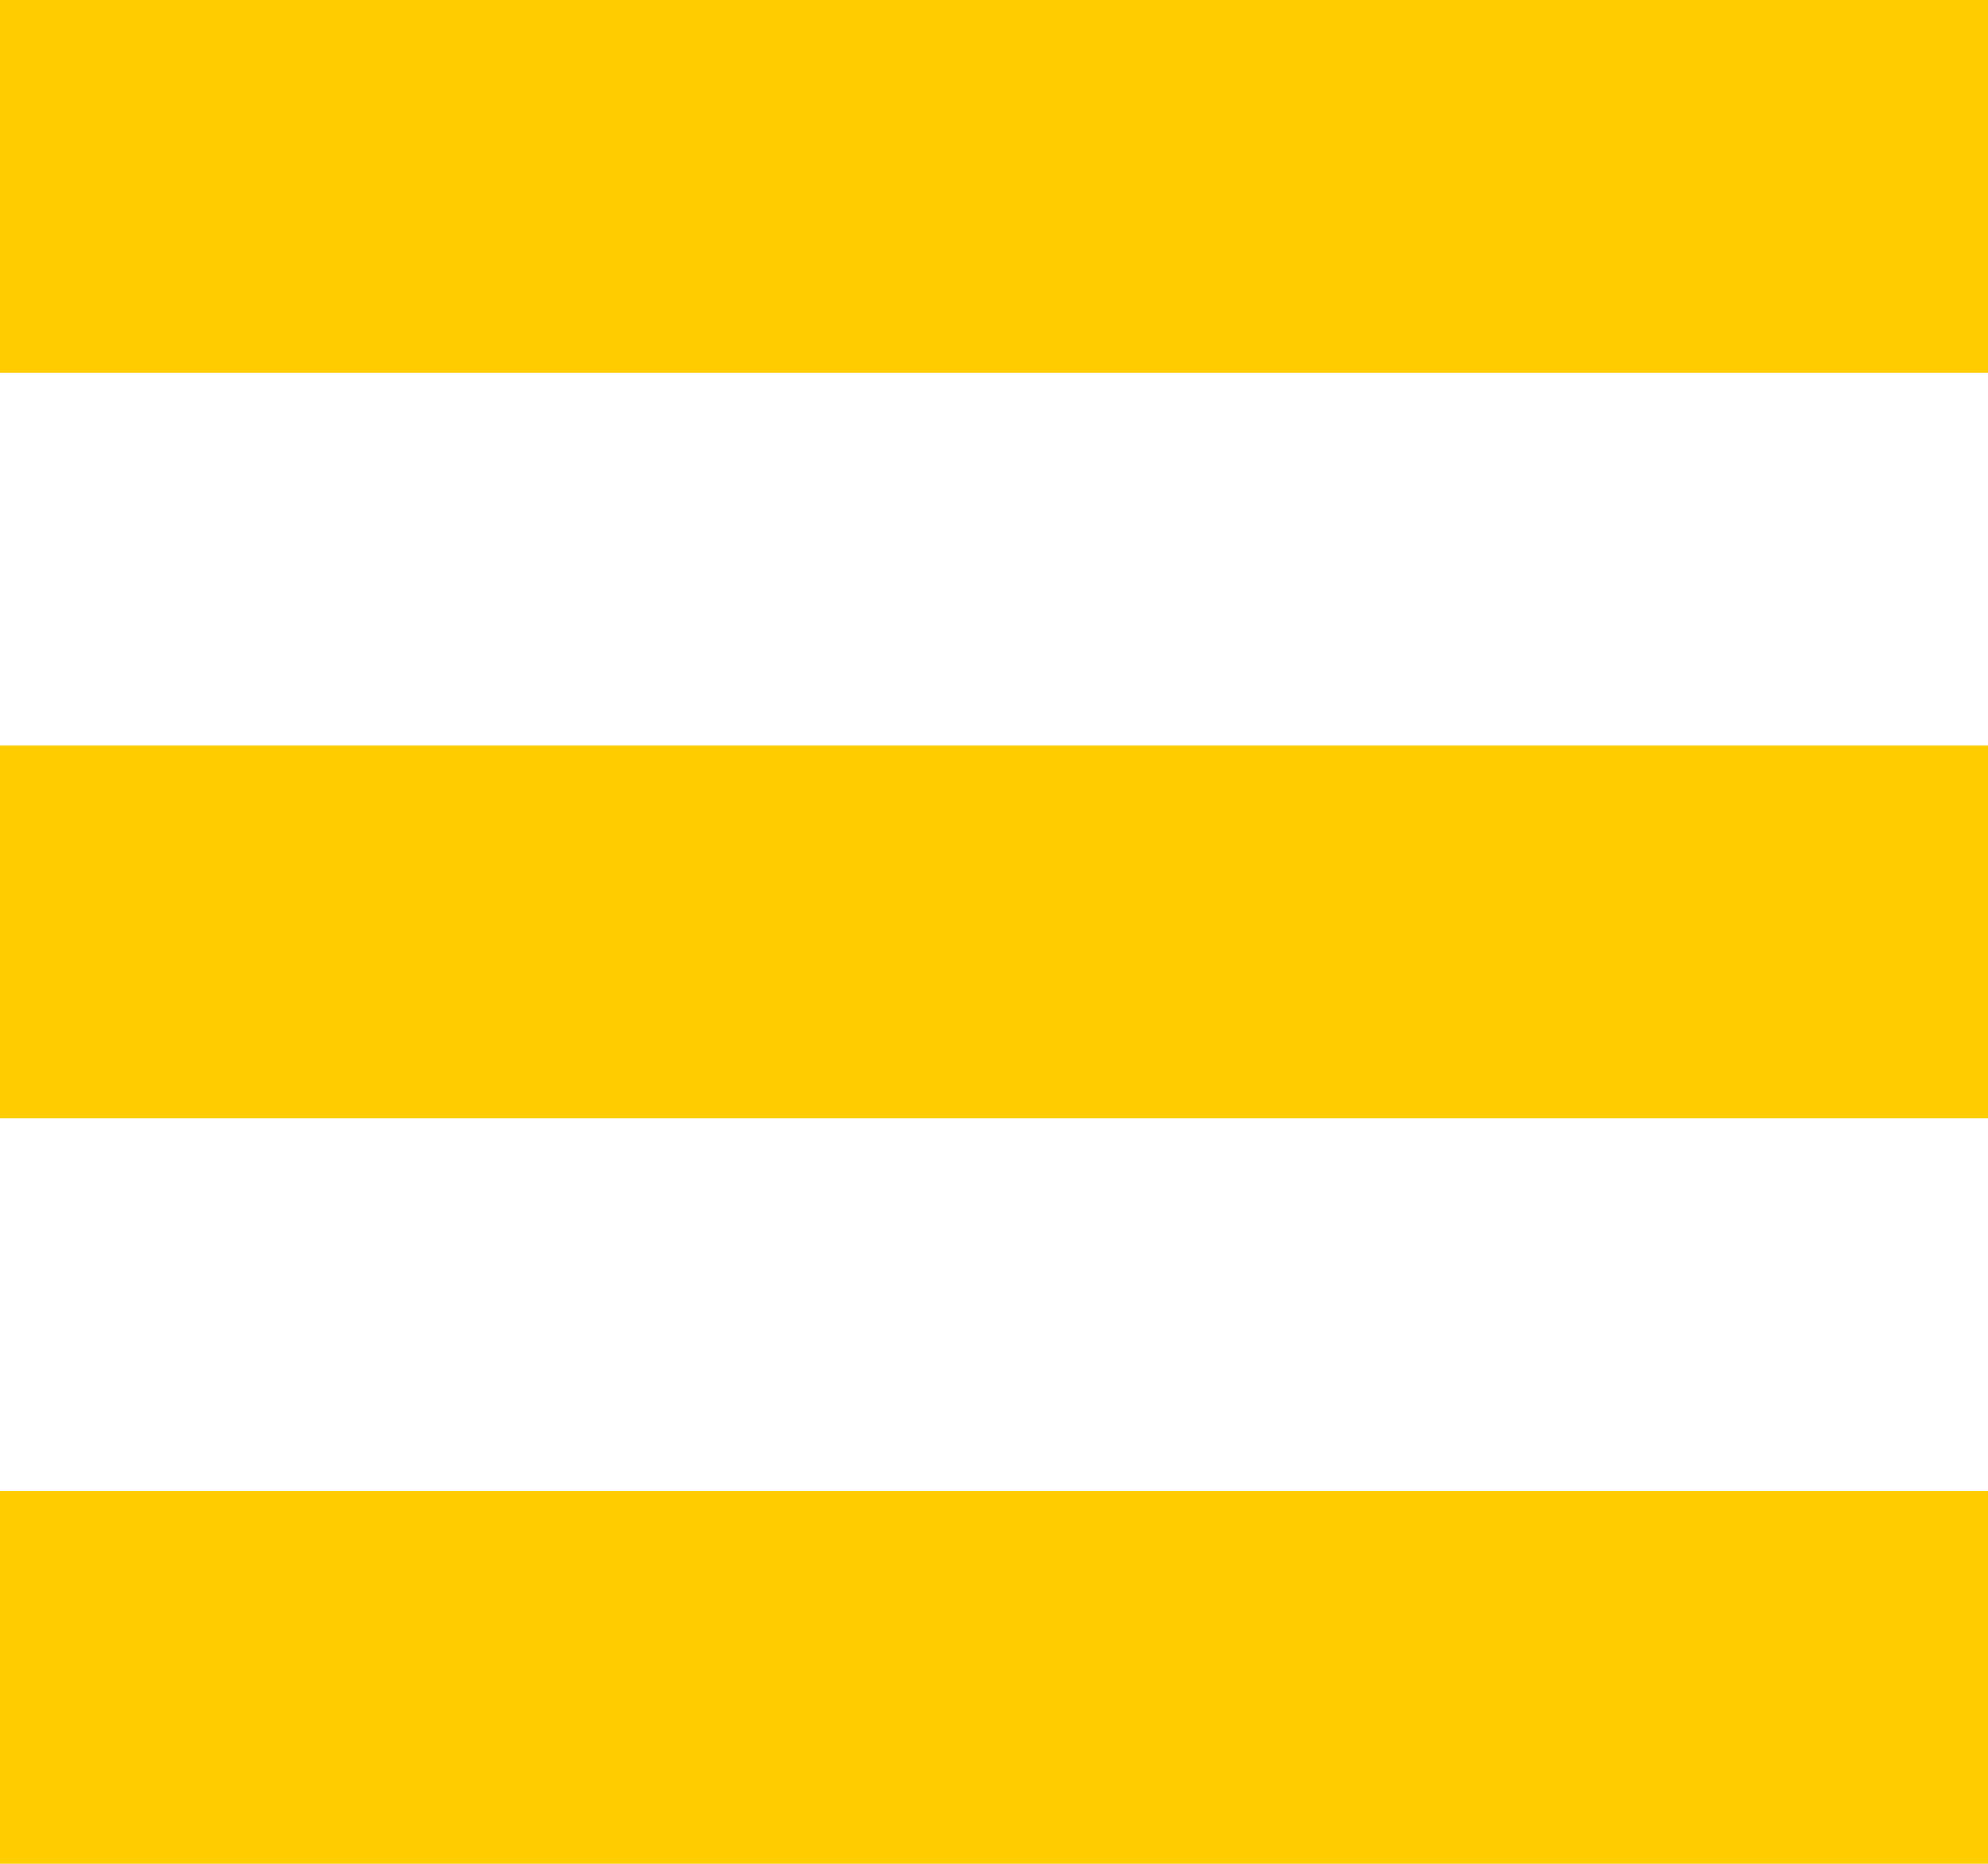 <svg width="16" height="15" viewBox="0 0 16 15" fill="none" xmlns="http://www.w3.org/2000/svg">
<line y1="1.5" x2="16" y2="1.5" stroke="#FFCC00" stroke-width="3"/>
<line y1="7.5" x2="16" y2="7.5" stroke="#FFCC00" stroke-width="3"/>
<line y1="13.5" x2="16" y2="13.5" stroke="#FFCC00" stroke-width="3"/>
</svg>
